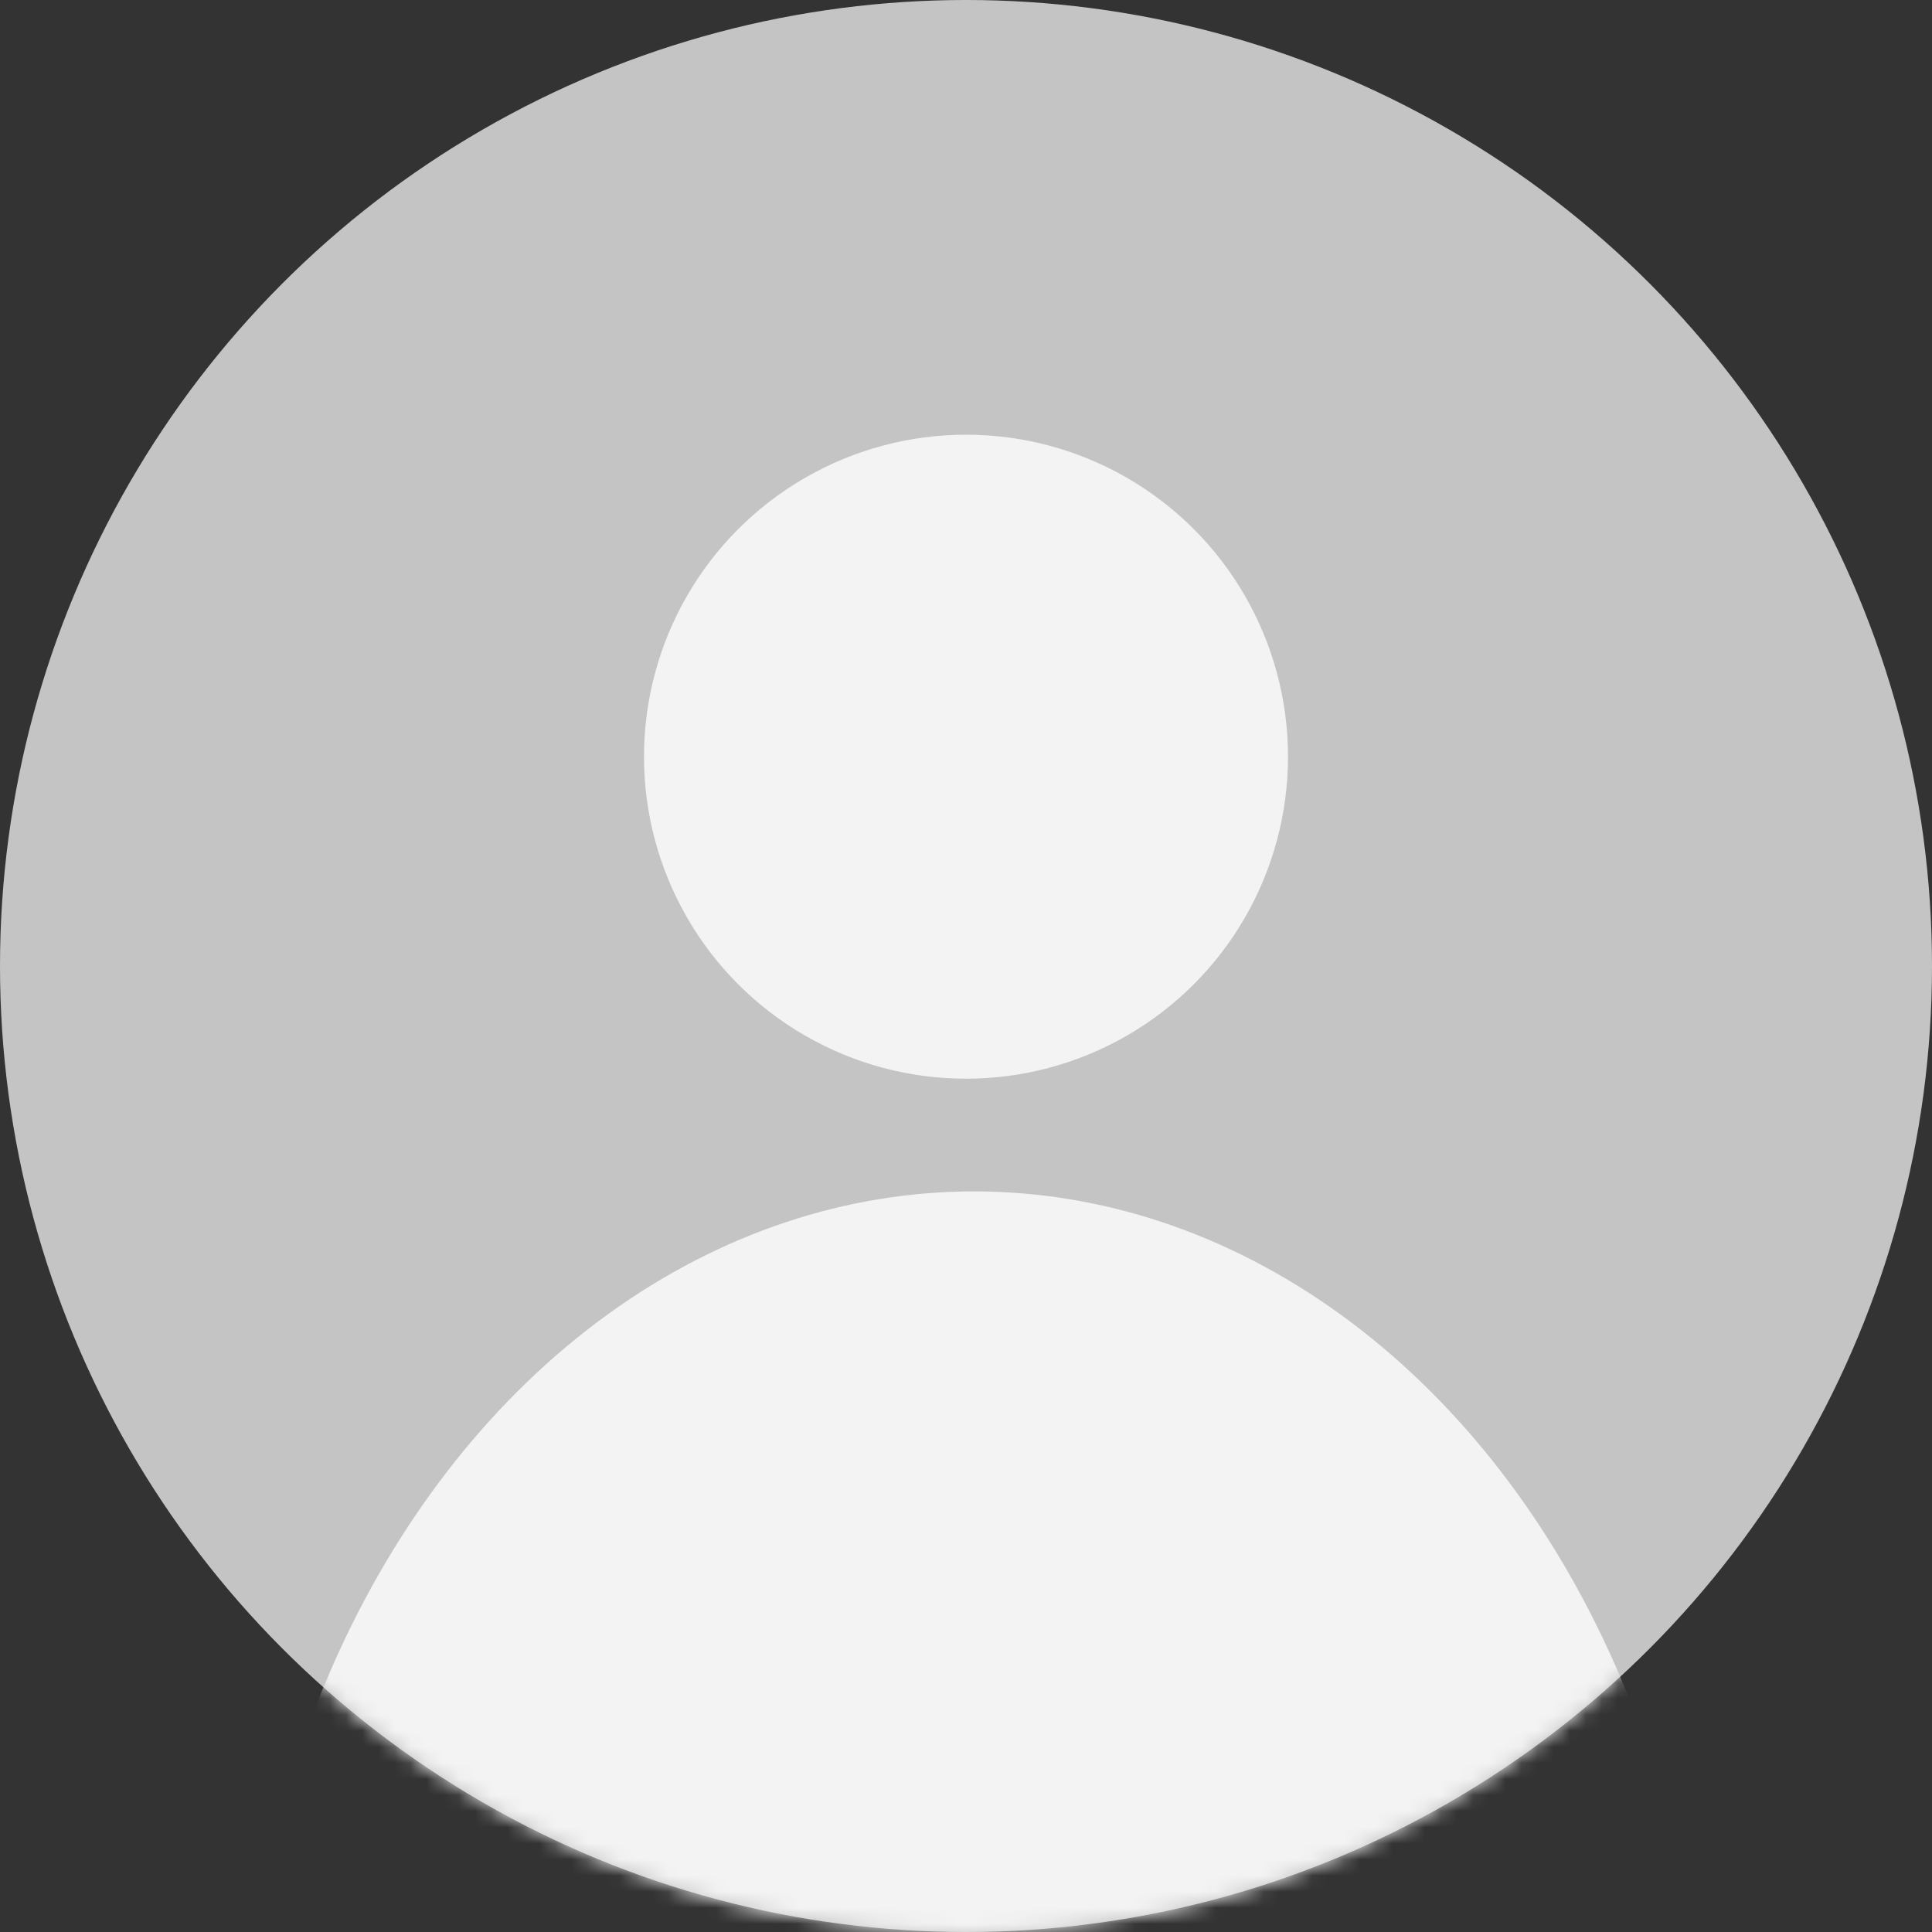 <svg width="120" height="120" viewBox="0 0 120 120" fill="none" xmlns="http://www.w3.org/2000/svg">
<rect x="0" y="0" width="120" height="120" fill="#333333" stroke="none"/>
<circle cx="60" cy="60" r="60" fill="#C4C4C4"/>
<circle cx="60" cy="47" r="20" fill="#F4F3F3"/>
<mask id="mask0" mask-type="alpha" maskUnits="userSpaceOnUse" x="0" y="0" width="120" height="120">
<circle cx="60" cy="60" r="60" fill="#C4C4C4"/>
</mask>
<g mask="url(#mask0)">
<ellipse cx="60.5" cy="131" rx="45.5" ry="57" fill="#F4F3F3"/>
</g>
</svg>
